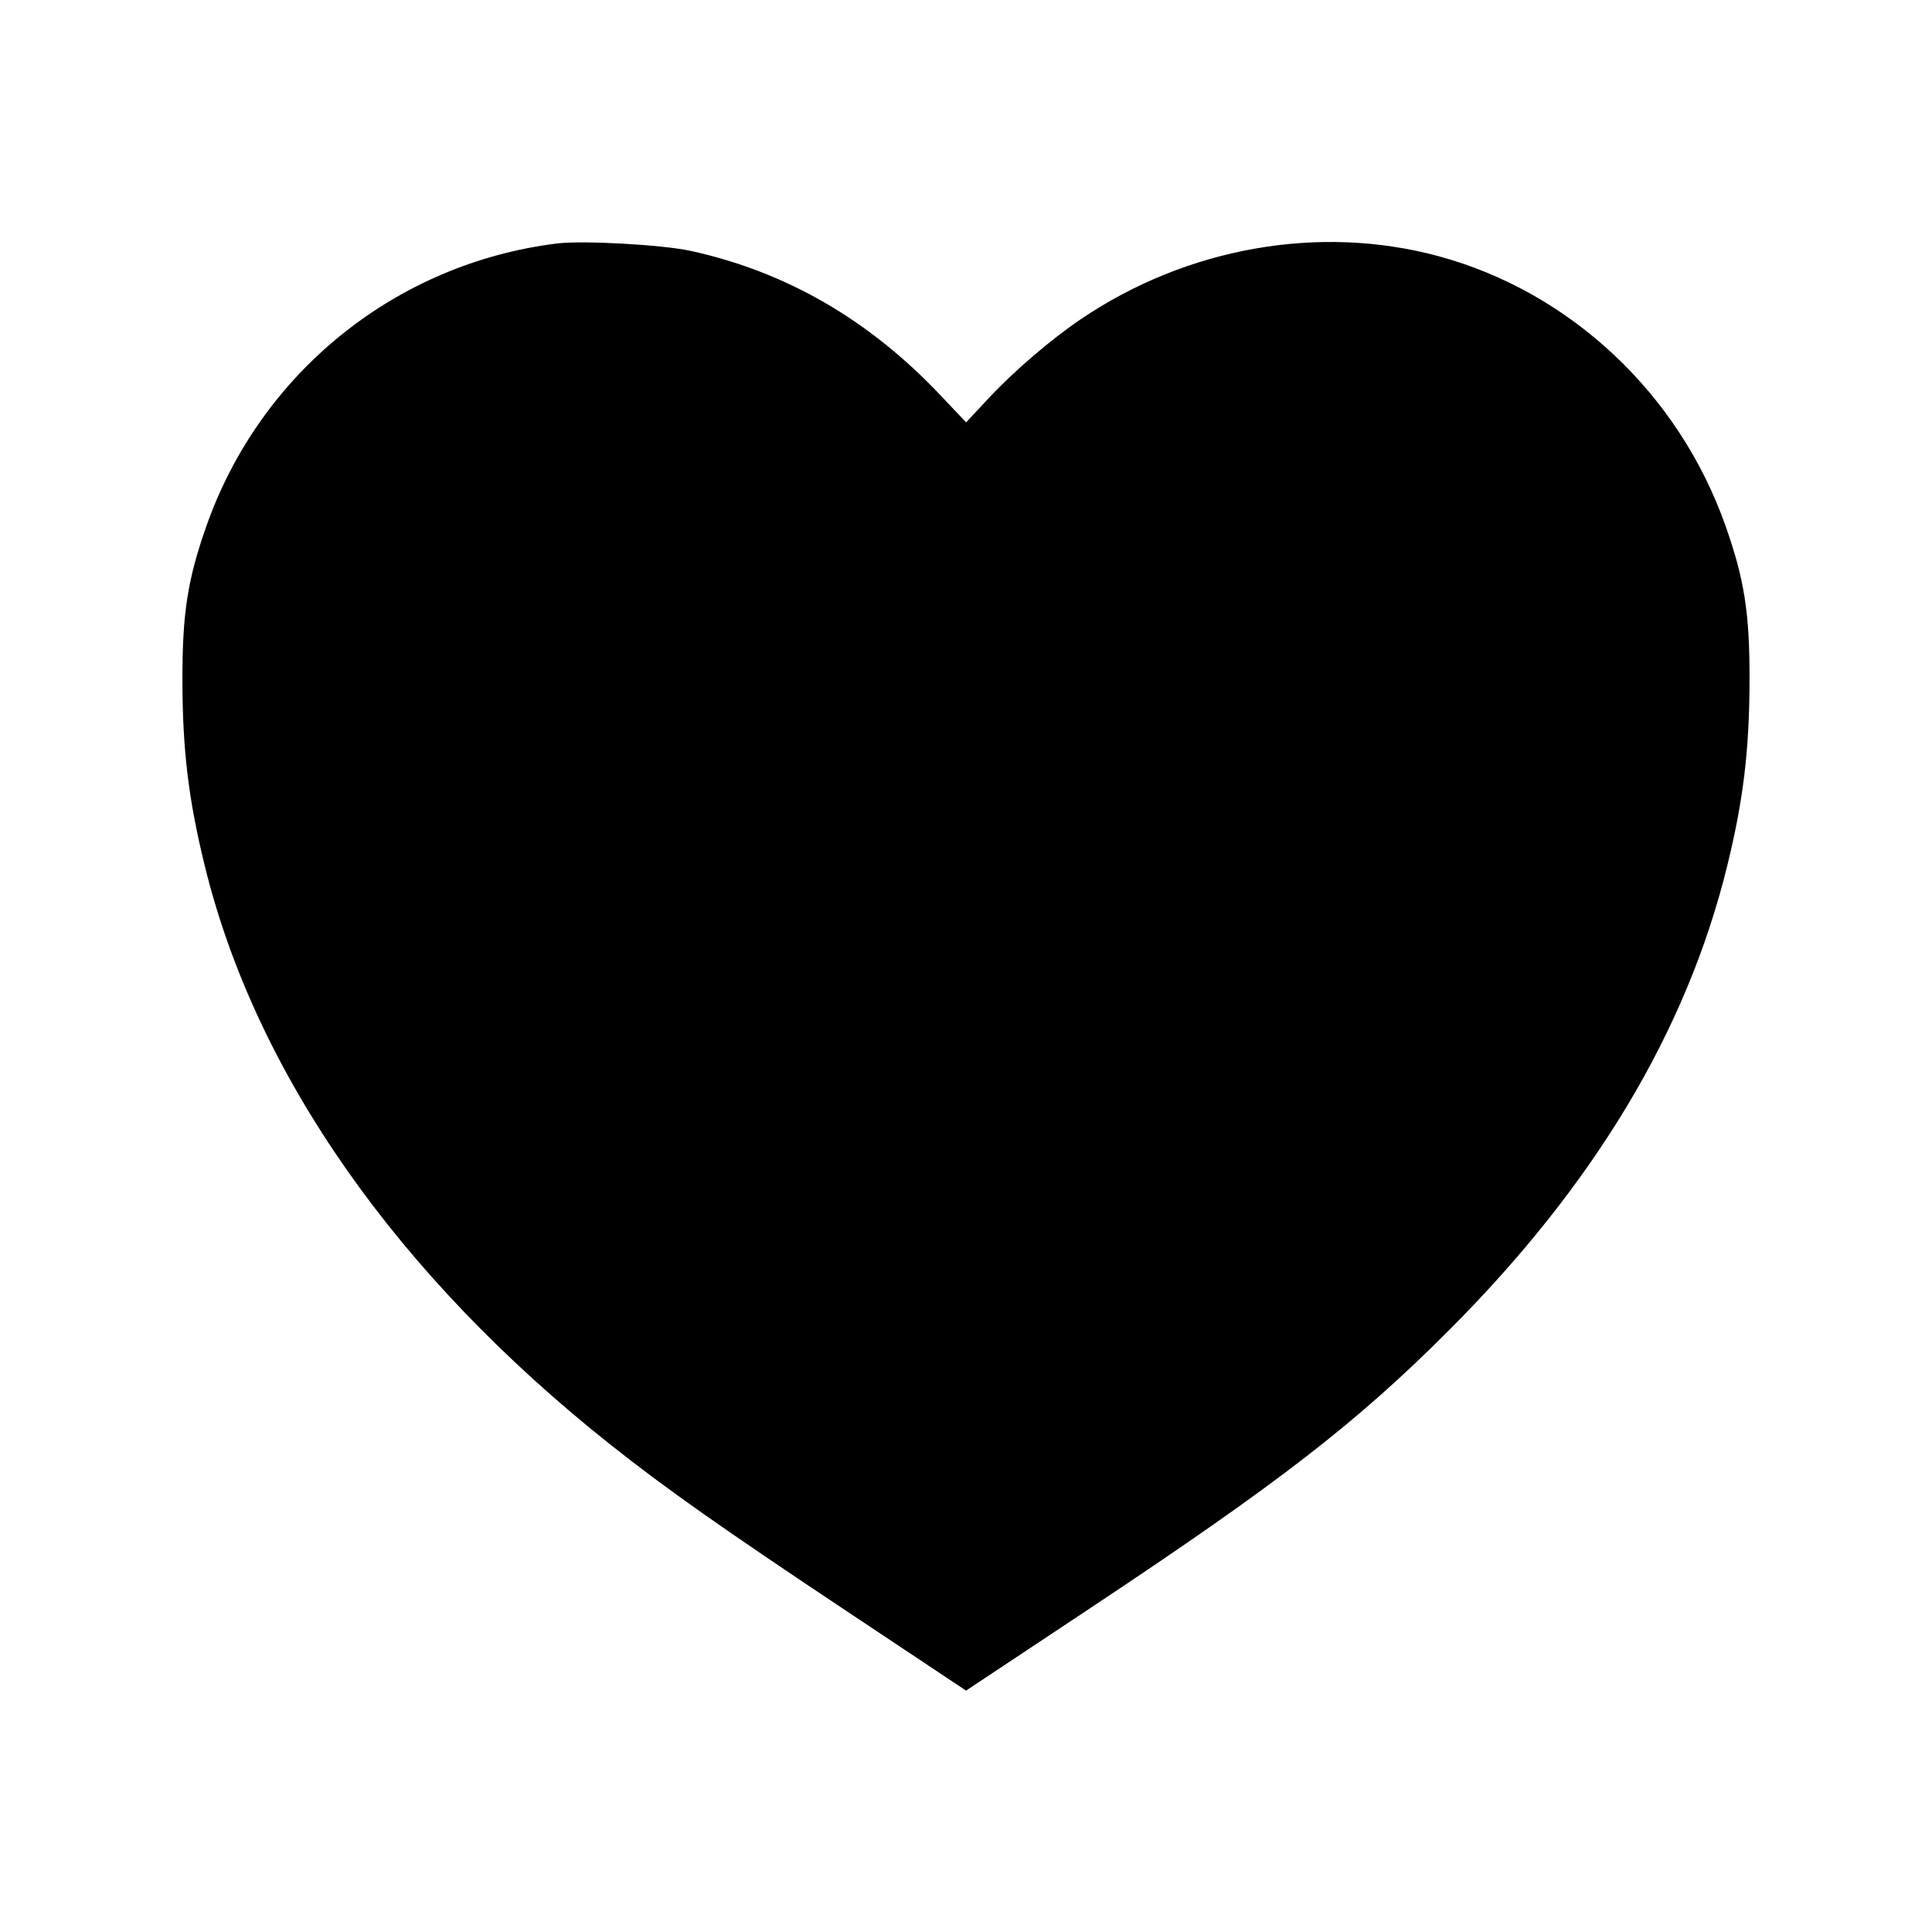 <svg xmlns="http://www.w3.org/2000/svg" width="512" height="512" viewBox="0 0 512 512"><path d="M147.627 64.521 C 104.935 69.805,69.060 98.702,54.717 139.359 C 49.732 153.490,48.330 162.438,48.343 180.053 C 48.357 198.689,49.933 211.805,54.289 229.547 C 67.807 284.605,105.255 338.019,161.756 382.834 C 176.414 394.461,191.270 404.933,224.221 426.866 L 256.016 448.029 288.723 426.310 C 339.128 392.839,359.496 377.064,384.038 352.486 C 422.582 313.887,447.010 273.124,457.711 229.547 C 462.027 211.970,463.615 198.729,463.646 180.053 C 463.676 162.437,462.283 153.533,457.283 139.359 C 444.933 104.351,416.164 77.334,381.166 67.877 C 349.605 59.349,314.483 65.559,286.349 84.643 C 278.416 90.023,268.724 98.335,262.058 105.473 L 256.028 111.930 249.182 104.697 C 230.245 84.691,208.315 72.023,183.040 66.488 C 175.547 64.847,154.457 63.676,147.627 64.521 " stroke="none" fill="black" fill-rule="evenodd"></path></svg>